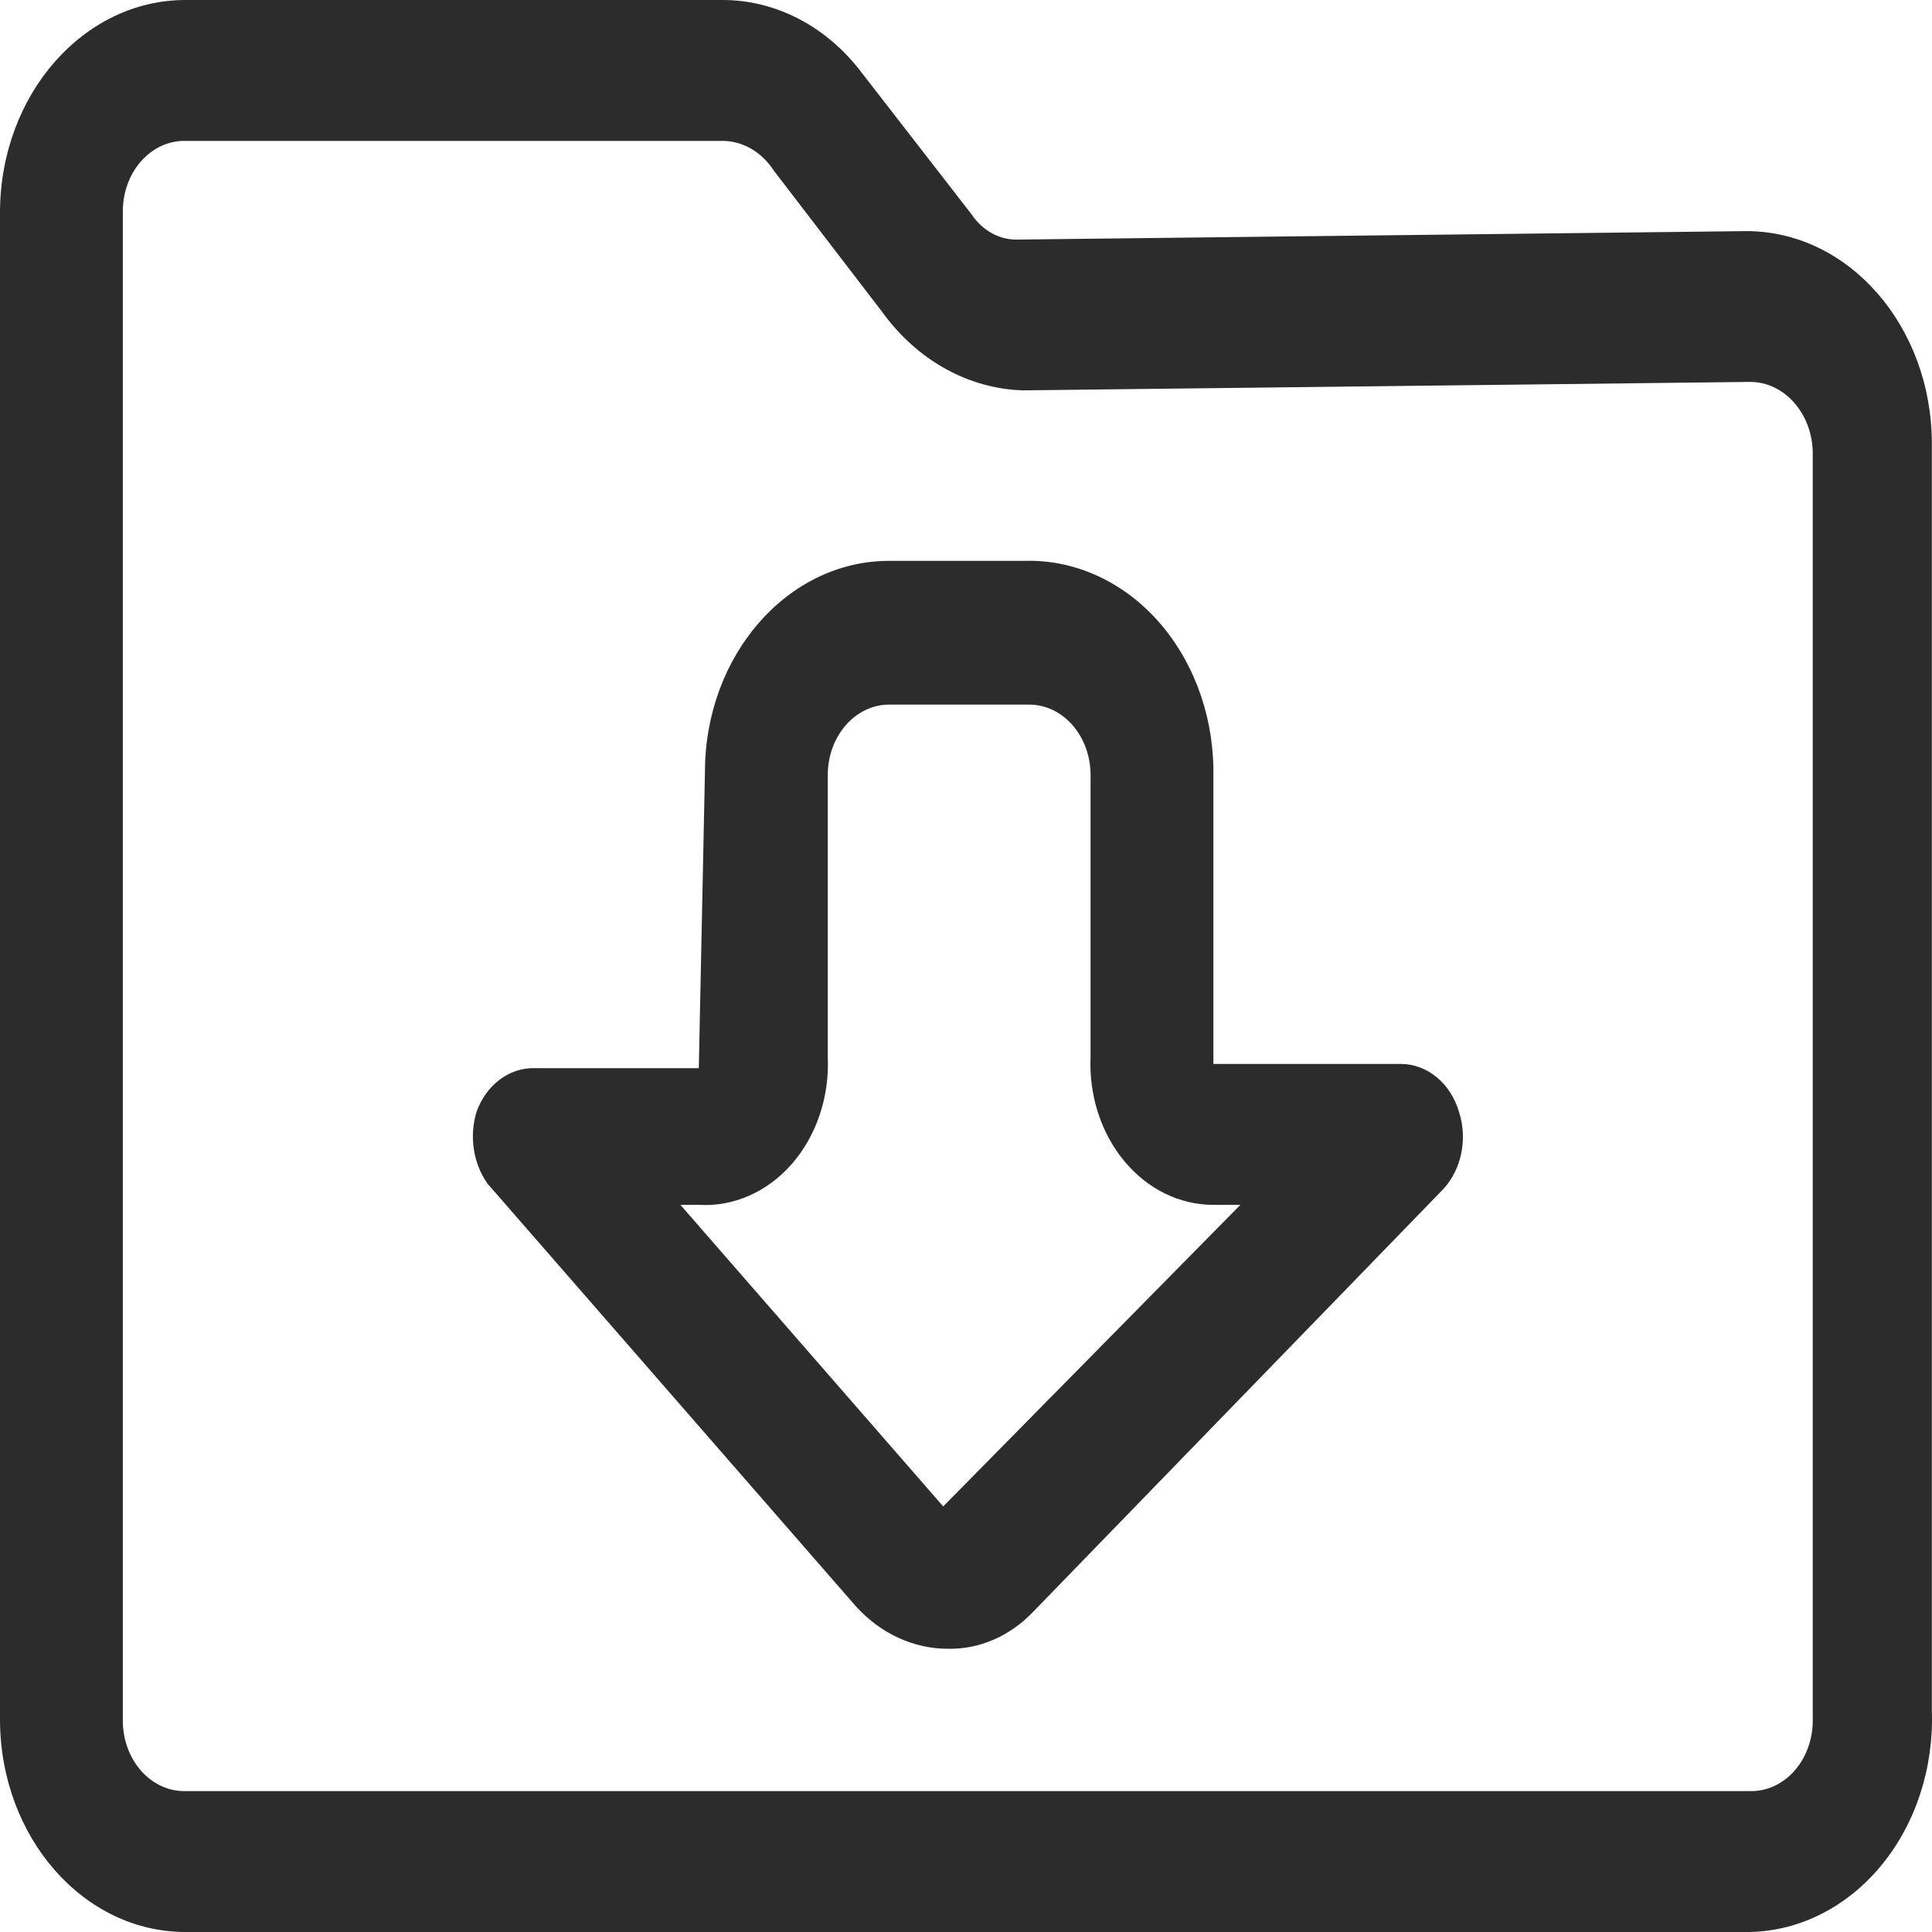 <svg width="40px" height="40px" viewBox="0 0 40 40" version="1.1" xmlns="http://www.w3.org/2000/svg"
>
    <g id="nav" stroke="none" stroke-width="1" fill="none" fill-rule="evenodd">
        <g id="编组" fill="#2C2C2C" fill-rule="nonzero">
            <path d="M36.234,40 L3.84,40 C1.729,40 0.014,38.045 0,35.624 L0,4.376 C0.014,1.955 1.729,1.85840768e-05 3.84,1.85840768e-05 L14.951,1.85840768e-05 C16.064,-0.004 17.123,0.55 17.85,1.517 L20.113,4.435 C20.342,4.778 20.702,4.974 21.079,4.96 L36.157,4.785 C38.268,4.785 39.983,6.74 39.997,9.161 L39.997,35.419 C40.038,36.603 39.662,37.755 38.954,38.617 C38.246,39.479 37.266,39.977 36.234,40 Z M3.84,2.917 C3.498,2.91 3.168,3.06 2.924,3.334 C2.68,3.609 2.543,3.984 2.543,4.376 L2.543,35.624 C2.543,36.016 2.68,36.391 2.924,36.666 C3.168,36.94 3.498,37.09 3.84,37.083 L36.234,37.083 C36.575,37.09 36.905,36.94 37.149,36.666 C37.393,36.391 37.531,36.016 37.531,35.624 L37.531,9.365 C37.517,8.555 36.94,7.907 36.234,7.907 L21.181,8.082 C20.046,8.049 18.979,7.453 18.257,6.448 L16.019,3.53 C15.768,3.143 15.372,2.915 14.951,2.917 L3.84,2.917 Z"
                  id="形状"></path>
            <path d="M19.63,34.136 C18.919,34.138 18.236,33.824 17.723,33.26 L10.095,24.508 C9.798,24.091 9.711,23.528 9.866,23.02 C10.064,22.465 10.538,22.106 11.061,22.115 L14.468,22.115 L14.595,15.988 C14.595,13.571 16.303,11.612 18.409,11.612 L21.206,11.612 C22.222,11.581 23.207,12.016 23.942,12.821 C24.677,13.626 25.102,14.735 25.122,15.901 L25.122,22.028 L29.012,22.028 C29.554,22.032 30.034,22.431 30.207,23.02 C30.389,23.582 30.259,24.215 29.877,24.624 L21.384,33.377 C20.905,33.877 20.277,34.148 19.63,34.136 L19.63,34.136 Z M14.087,24.945 L19.528,31.189 L25.681,24.945 L25.122,24.945 C24.425,24.946 23.758,24.619 23.278,24.04 C22.797,23.461 22.544,22.681 22.579,21.882 L22.579,16.047 C22.579,15.241 22.01,14.588 21.308,14.588 L18.409,14.588 C17.707,14.588 17.138,15.241 17.138,16.047 L17.138,21.882 C17.175,22.707 16.905,23.511 16.397,24.095 C15.888,24.679 15.187,24.988 14.468,24.945 L14.087,24.945 Z"
                  id="形状"></path>
        </g>
    </g>
</svg>

